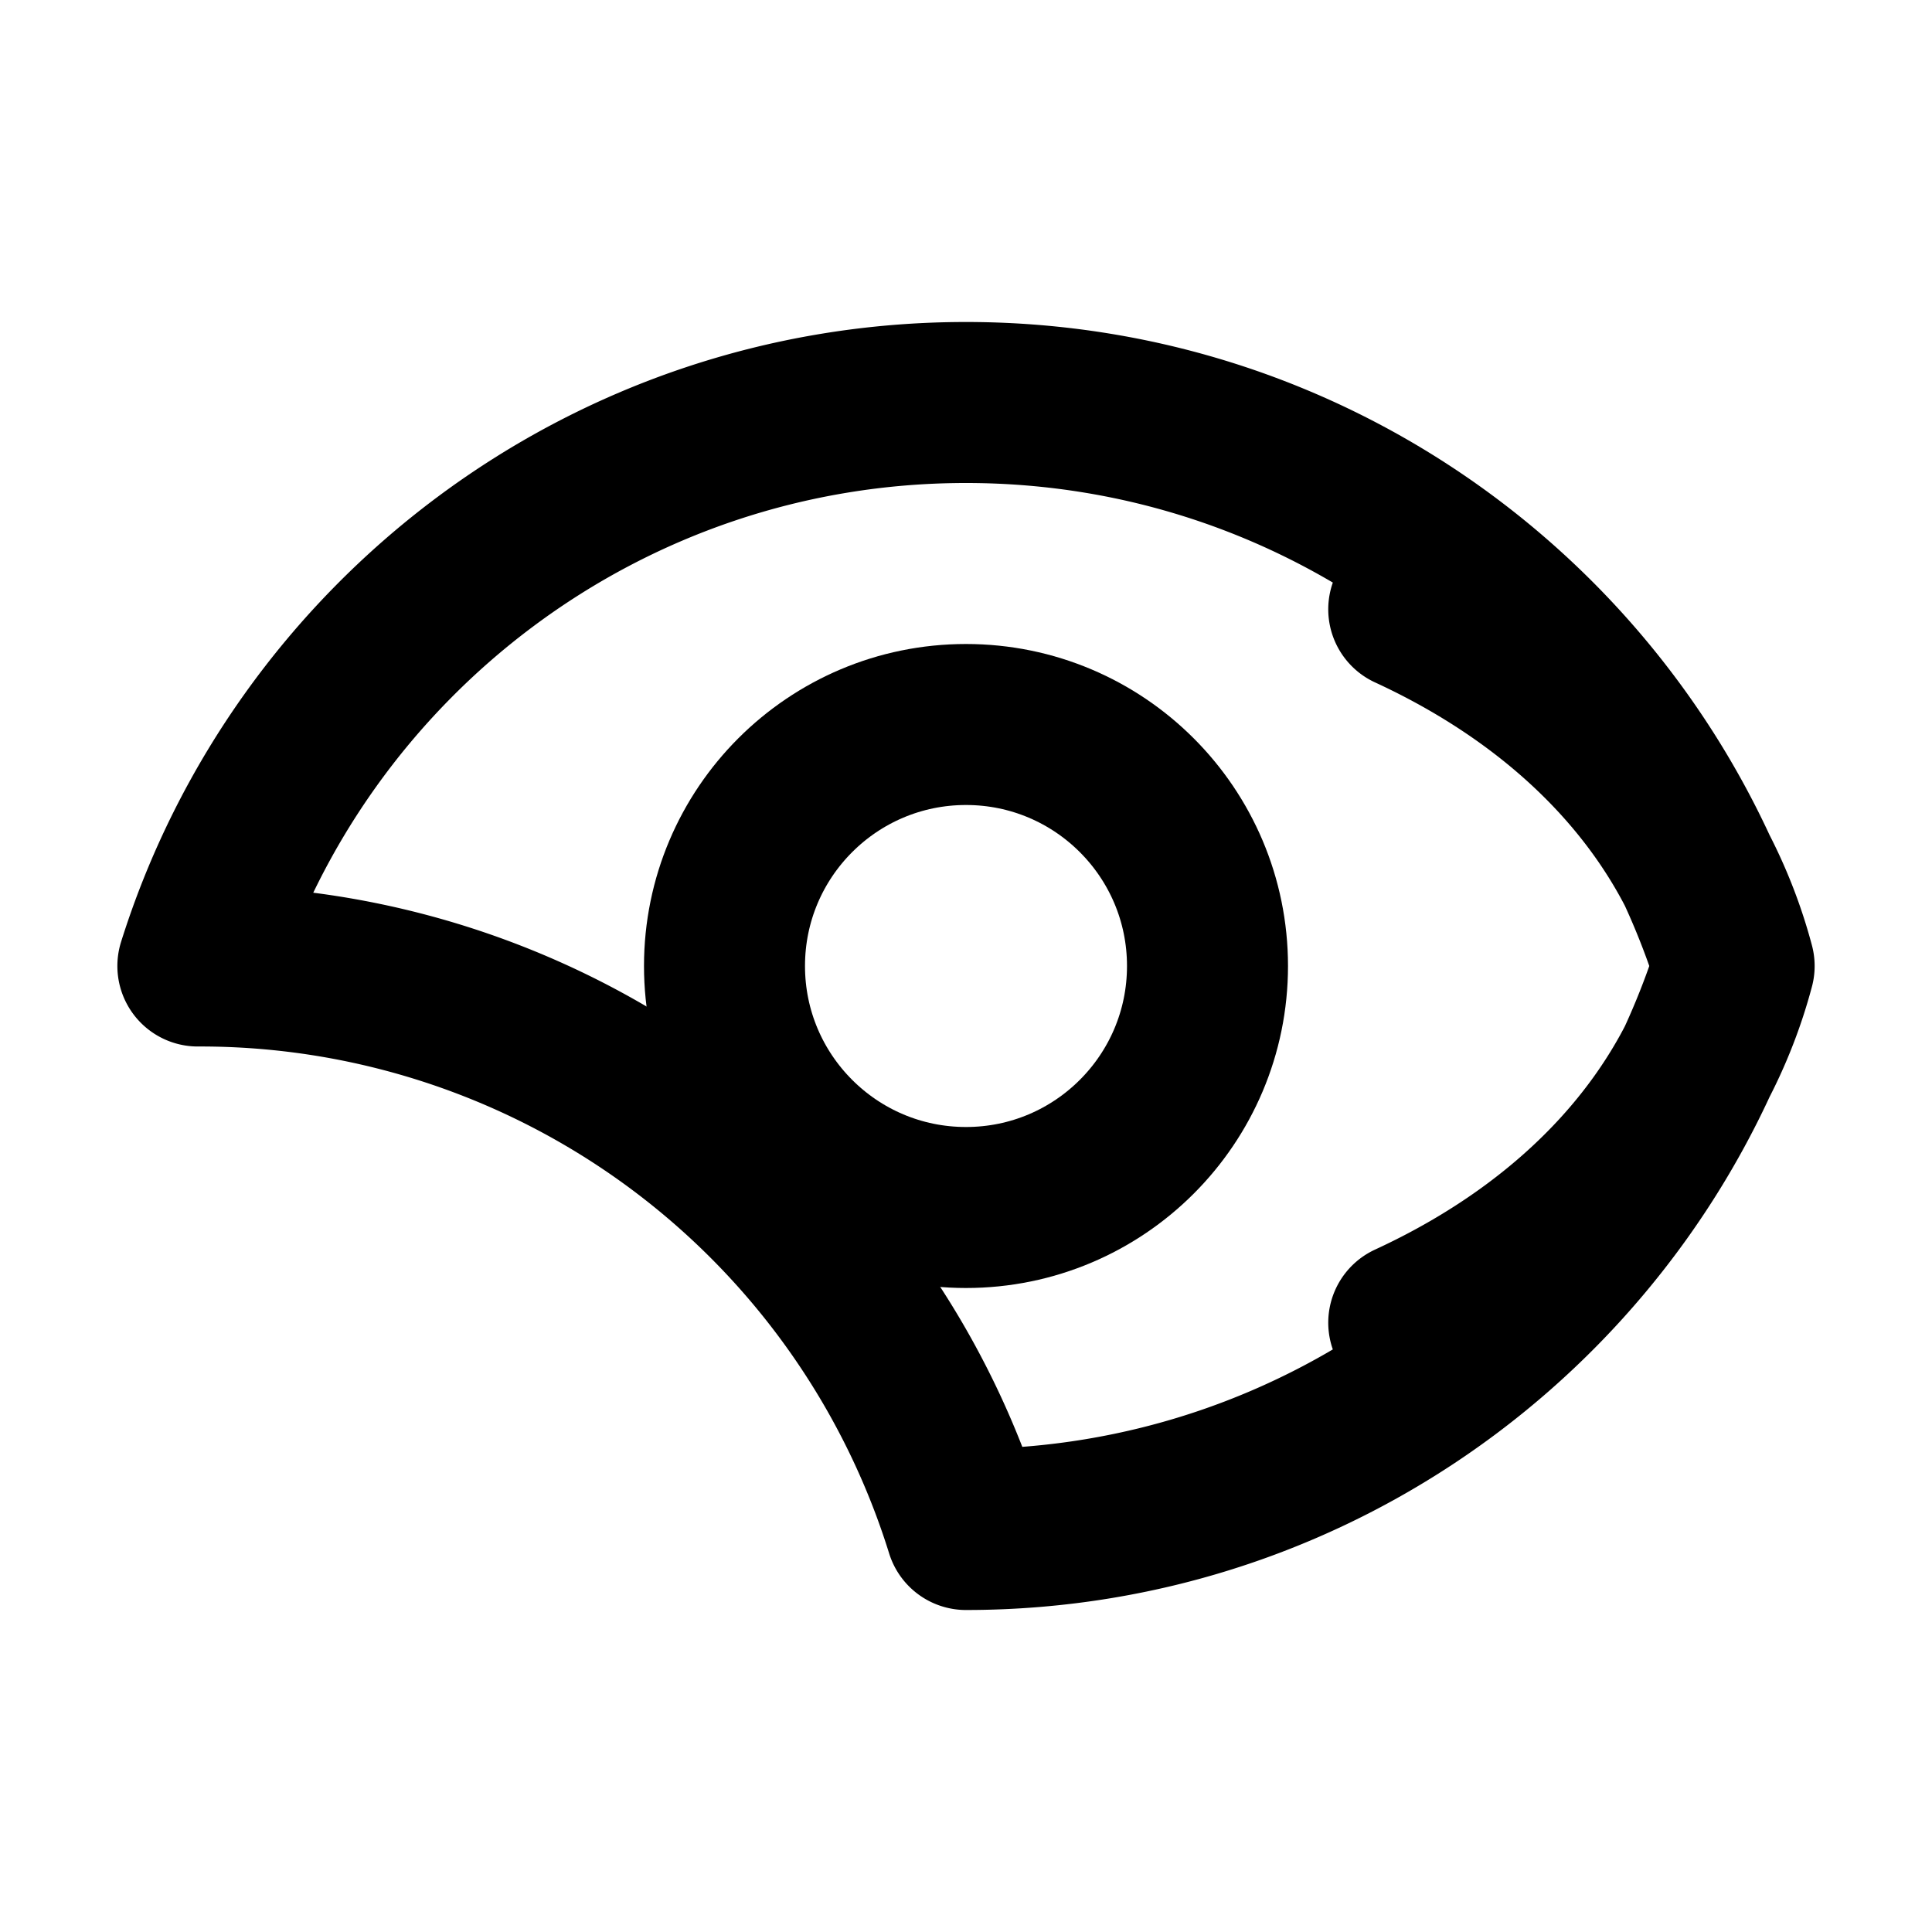 <svg id="eyeOpen" xmlns="http://www.w3.org/2000/svg" fill="none" viewBox="0 0 24 24" stroke="currentColor" stroke-width="2">
                                                <path stroke-linecap="round" stroke-linejoin="round" d="M15 12c0 1.657-1.343 3-3 3s-3-1.343-3-3 1.343-3 3-3 3 1.343 3 3z" />
                                                <path stroke-linecap="round" stroke-linejoin="round" d="M2.458 12C3.732 7.943 7.523 5 12 5c4.478 0 8.268 2.943 9.542 7-.5 1.88-1.92 3.452-4.042 4.431M2.458 12A9.956 9.956 0 0112 19c4.478 0 8.268-2.943 9.542-7-.5-1.88-1.92-3.452-4.042-4.431" />
                                            </svg>